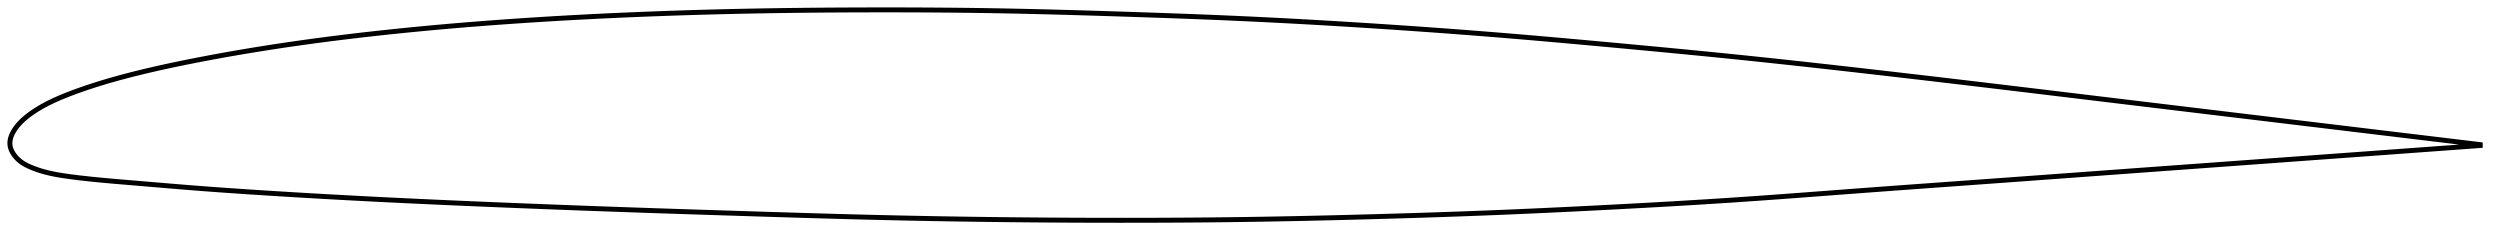 <?xml version="1.0" encoding="utf-8" ?>
<svg baseProfile="full" height="97.181" version="1.1" width="1012.041" xmlns="http://www.w3.org/2000/svg" xmlns:ev="http://www.w3.org/2001/xml-events" xmlns:xlink="http://www.w3.org/1999/xlink"><defs /><polygon fill="none" points="1004.038,58.544 1000.972,58.175 997.263,57.729 993.349,57.258 989.211,56.76 984.825,56.232 980.169,55.672 975.222,55.077 969.967,54.445 964.394,53.774 958.51,53.066 952.344,52.324 945.966,51.556 939.633,50.794 933.371,50.04 927.126,49.289 920.857,48.535 914.539,47.775 908.158,47.007 901.733,46.235 895.338,45.466 888.966,44.7 882.602,43.935 876.233,43.169 869.852,42.401 863.454,41.631 857.039,40.858 850.609,40.082 844.171,39.305 837.734,38.528 831.296,37.751 824.86,36.975 818.432,36.202 812.01,35.432 805.596,34.665 799.187,33.903 792.78,33.144 786.375,32.389 779.97,31.637 773.565,30.891 767.16,30.148 760.758,29.411 754.359,28.679 747.967,27.953 741.585,27.234 735.213,26.524 728.851,25.822 722.5,25.131 716.157,24.451 709.819,23.783 703.482,23.126 697.14,22.482 690.79,21.848 684.427,21.224 678.05,20.608 671.659,19.999 665.256,19.396 658.844,18.798 652.428,18.204 646.015,17.616 639.61,17.033 633.217,16.459 626.839,15.895 620.476,15.342 614.128,14.802 607.79,14.276 601.461,13.765 595.133,13.269 588.803,12.787 582.467,12.319 576.124,11.863 569.774,11.421 563.416,10.99 557.053,10.571 550.69,10.164 544.33,9.769 537.977,9.387 531.633,9.019 525.298,8.666 518.972,8.327 512.651,8.005 506.332,7.698 500.008,7.409 493.674,7.136 487.325,6.876 480.957,6.63 474.57,6.394 468.166,6.168 461.747,5.95 455.319,5.738 448.89,5.532 442.469,5.332 436.062,5.14 429.674,4.959 423.306,4.79 416.957,4.636 410.626,4.497 404.308,4.375 397.996,4.272 391.683,4.187 385.364,4.12 379.036,4.068 372.695,4.031 366.342,4.009 359.978,4.0 353.605,4.003 347.228,4.018 340.853,4.045 334.483,4.085 328.121,4.139 321.77,4.208 315.429,4.292 309.098,4.393 302.778,4.51 296.464,4.645 290.155,4.798 283.85,4.97 277.547,5.16 271.246,5.369 264.947,5.596 258.649,5.843 252.355,6.109 246.065,6.395 239.78,6.701 233.503,7.028 227.234,7.377 220.973,7.747 214.72,8.14 208.477,8.556 202.242,8.996 196.015,9.46 189.797,9.95 183.586,10.467 177.386,11.01 171.196,11.582 165.018,12.182 158.857,12.812 152.713,13.471 146.59,14.161 140.492,14.883 134.419,15.636 128.372,16.424 122.349,17.248 116.349,18.108 110.368,19.008 104.401,19.948 98.444,20.932 92.498,21.96 86.579,23.032 80.718,24.141 74.958,25.28 69.338,26.447 63.881,27.642 58.586,28.871 53.44,30.141 48.428,31.459 43.582,32.827 38.99,34.223 34.748,35.612 30.916,36.962 27.502,38.248 24.486,39.471 21.843,40.638 19.536,41.754 17.518,42.821 15.746,43.843 14.183,44.82 12.801,45.755 11.574,46.649 10.479,47.511 9.492,48.361 8.597,49.212 7.791,50.059 7.076,50.888 6.45,51.695 5.907,52.479 5.439,53.24 5.043,53.98 4.713,54.701 4.447,55.407 4.243,56.098 4.101,56.779 4.019,57.449 4.0,58.113 4.046,58.773 4.161,59.431 4.342,60.089 4.589,60.748 4.902,61.41 5.283,62.075 5.734,62.742 6.26,63.411 6.864,64.079 7.552,64.74 8.33,65.387 9.199,66.004 10.16,66.578 11.219,67.117 12.386,67.645 13.676,68.172 15.108,68.695 16.706,69.21 18.496,69.712 20.52,70.197 22.833,70.664 25.503,71.112 28.609,71.551 32.241,72.003 36.489,72.476 41.366,72.959 46.738,73.441 52.37,73.916 58.106,74.398 63.937,74.891 69.874,75.389 75.922,75.884 82.069,76.364 88.292,76.824 94.568,77.265 100.877,77.69 107.207,78.1 113.552,78.499 119.908,78.885 126.272,79.259 132.641,79.622 139.014,79.974 145.39,80.314 151.769,80.644 158.153,80.963 164.541,81.273 170.936,81.574 177.338,81.867 183.748,82.152 190.165,82.43 196.589,82.702 203.017,82.968 209.45,83.229 215.884,83.485 222.319,83.736 228.754,83.982 235.188,84.223 241.623,84.459 248.058,84.691 254.496,84.917 260.938,85.14 267.386,85.358 273.841,85.572 280.303,85.784 286.77,85.993 293.242,86.2 299.716,86.406 306.188,86.611 312.653,86.814 319.11,87.014 325.554,87.21 331.985,87.4 338.402,87.584 344.806,87.759 351.199,87.924 357.584,88.079 363.963,88.223 370.341,88.356 376.719,88.479 383.099,88.591 389.483,88.693 395.872,88.785 402.265,88.867 408.662,88.94 415.063,89.003 421.466,89.057 427.87,89.101 434.275,89.135 440.679,89.16 447.081,89.176 453.479,89.181 459.872,89.177 466.26,89.163 472.64,89.139 479.014,89.103 485.381,89.056 491.744,88.996 498.104,88.924 504.464,88.839 510.826,88.74 517.194,88.628 523.571,88.504 529.956,88.369 536.349,88.222 542.751,88.066 549.158,87.9 555.568,87.727 561.977,87.545 568.38,87.355 574.776,87.157 581.163,86.949 587.541,86.73 593.912,86.501 600.277,86.26 606.639,86.007 613.004,85.74 619.374,85.461 625.752,85.171 632.138,84.869 638.533,84.557 644.934,84.236 651.339,83.906 657.742,83.568 664.138,83.223 670.524,82.868 676.897,82.504 683.255,82.129 689.599,81.742 695.931,81.342 702.255,80.927 708.576,80.495 714.899,80.049 721.23,79.59 727.572,79.121 733.929,78.644 740.301,78.163 746.69,77.68 753.093,77.198 759.509,76.72 765.934,76.246 772.365,75.776 778.802,75.309 785.241,74.843 791.684,74.378 798.129,73.913 804.578,73.447 811.031,72.979 817.491,72.509 823.957,72.037 830.423,71.564 836.885,71.091 843.346,70.618 849.811,70.145 856.274,69.672 862.722,69.202 869.152,68.733 875.565,68.266 881.964,67.8 888.358,67.335 894.757,66.87 901.178,66.403 907.632,65.934 914.048,65.467 920.4,65.005 926.702,64.546 932.977,64.089 939.266,63.631 945.624,63.168 952.036,62.7 958.241,62.248 964.164,61.816 969.775,61.407 975.065,61.021 980.043,60.657 984.727,60.315 989.138,59.993 993.299,59.689 997.233,59.401 1000.96,59.129 1004.041,58.904" stroke="black" stroke-width="2.0" /></svg>